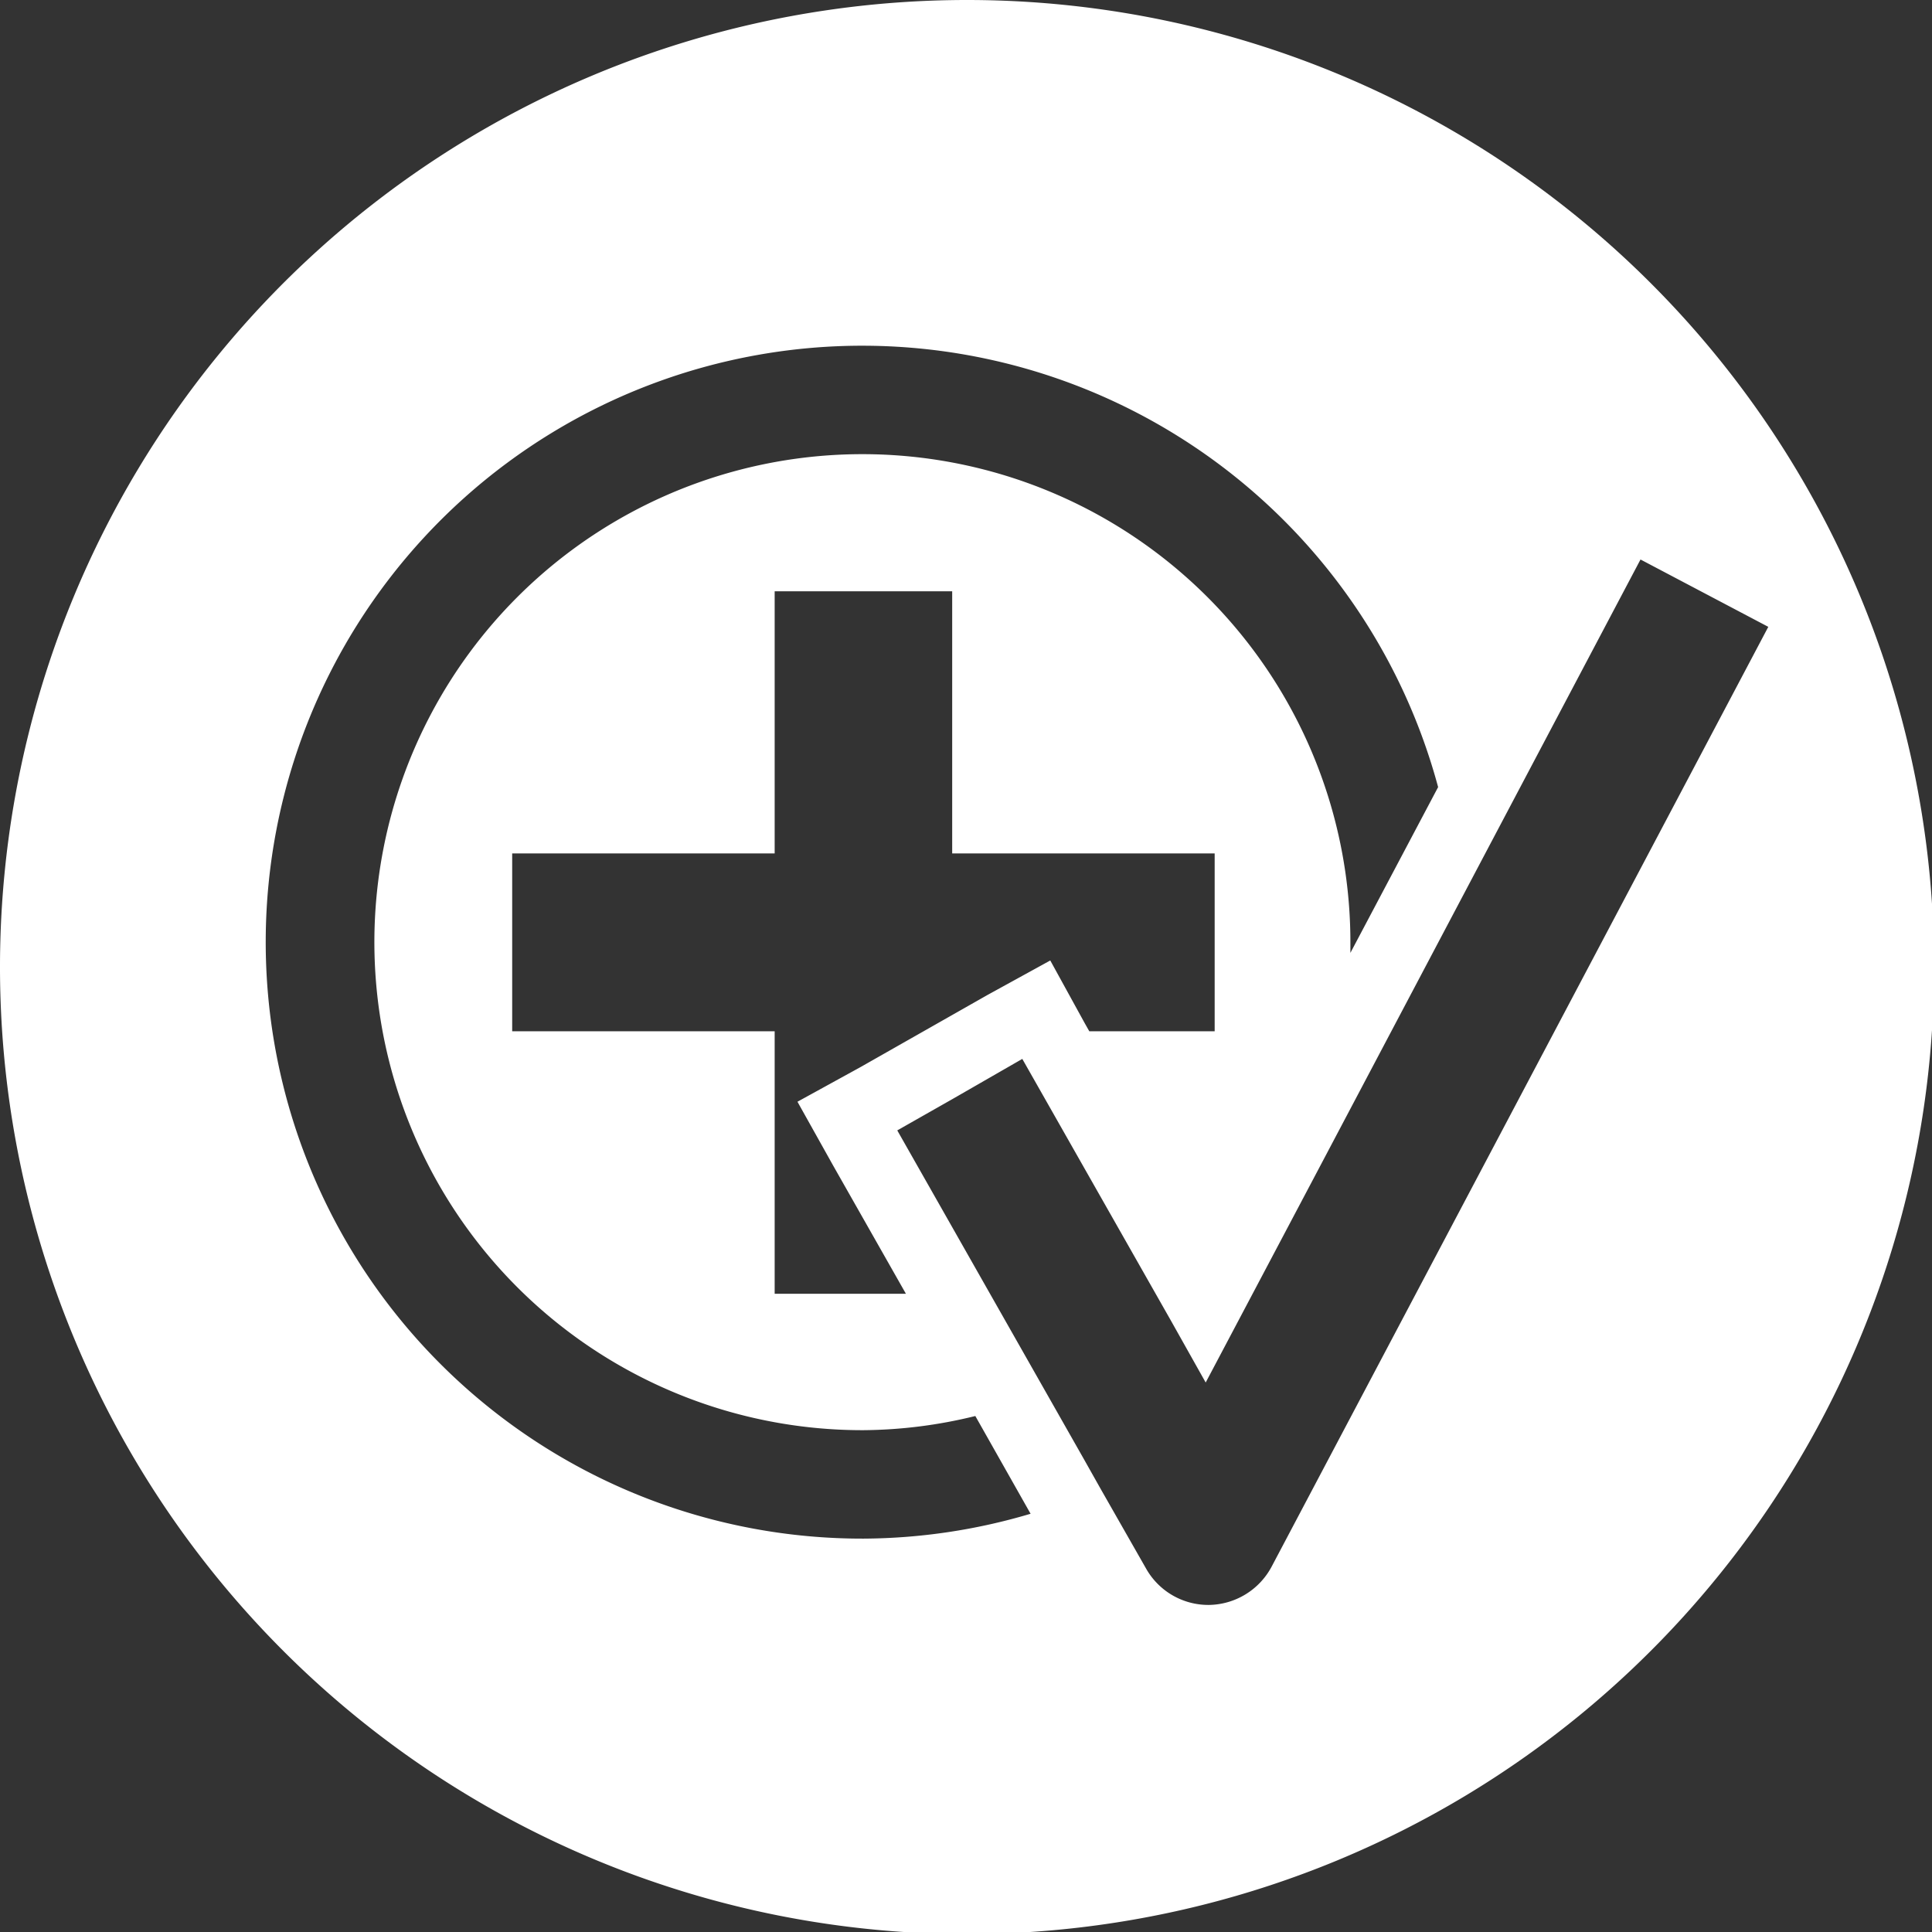 <svg xmlns="http://www.w3.org/2000/svg" viewBox="0 0 55.94 55.94"><rect x="0" y="0" width="55.94" height="55.94" fill="#333333" stroke="none"/><defs><style>.cls-1{fill:#fff;}</style></defs><title>Asset 328</title><g id="Layer_2" data-name="Layer 2"><g id="Layer_1-2" data-name="Layer 1"><path class="cls-1" d="M28,0a28,28,0,1,0,28,28A28,28,0,0,0,28,0ZM25,44.55A17.27,17.27,0,1,1,41.64,22.79l-2.54,4.8c0-.1,0-.2,0-.3A14.13,14.13,0,1,0,25,41.41,13.9,13.9,0,0,0,28.24,41l1.6,2.83A17.23,17.23,0,0,1,25,44.55Zm-.87-10.79,2.1,3.7h-3.8v-7.6h-7.6V24.71h7.6V17.12h5.14v7.59h7.6v5.15H31.54l-.13-.23-1-1.82-1.82,1L24.91,30.9l-1.82,1Zm12.69,11.6A2.09,2.09,0,0,1,35,46.47h0a2.07,2.07,0,0,1-1.82-1.06l-1.3-2.28-.49-.87-5.41-9.53,1.62-.92,2-1.15,4.31,7.59,1,1.78,3.22-6.09L47.5,16.2l3.7,1.95Z"/></g></g></svg>